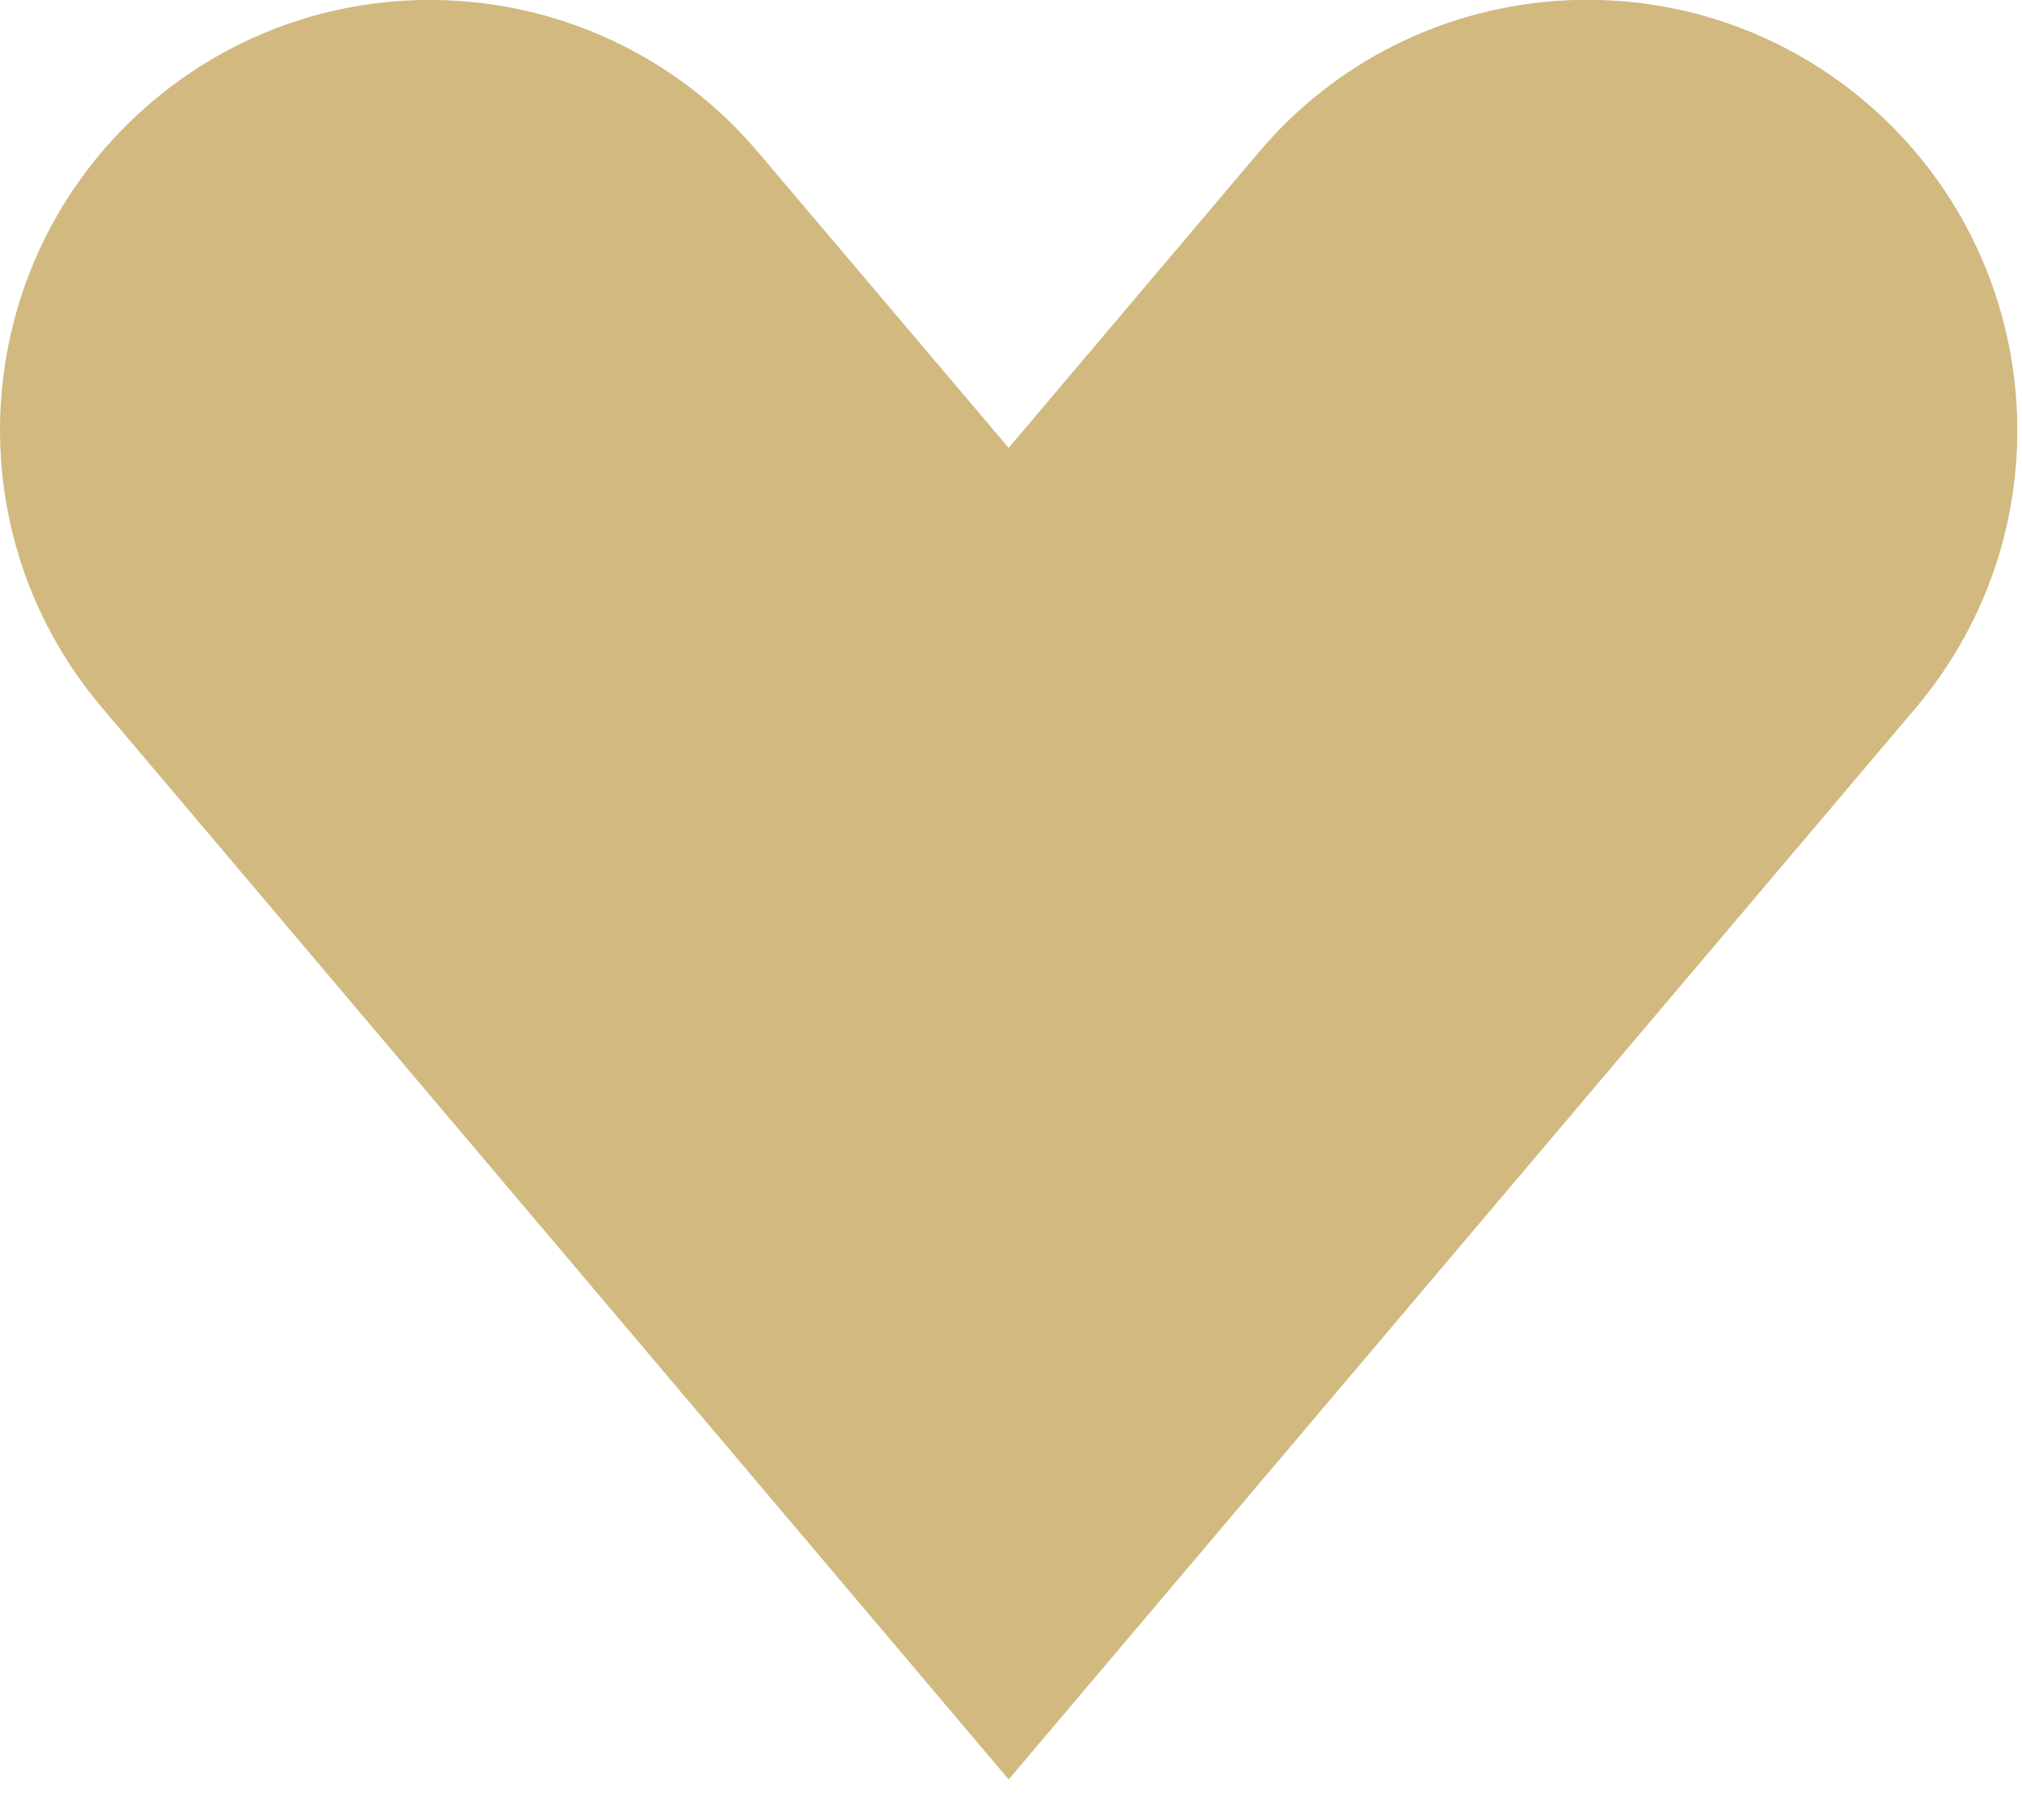 <svg width="40" height="36" viewBox="0 0 40 36" fill="none" xmlns="http://www.w3.org/2000/svg">
<path d="M36.896 2.01C33.312 -1.023 27.942 -0.581 24.909 3.004L19.954 8.859L14.991 3.004C11.958 -0.573 6.596 -1.023 3.011 2.01C-0.573 5.043 -1.023 10.412 2.017 13.996L19.954 35.198L37.897 14.004C40.93 10.412 40.48 5.05 36.896 2.01Z" fill="#D1B980"/>
</svg>
